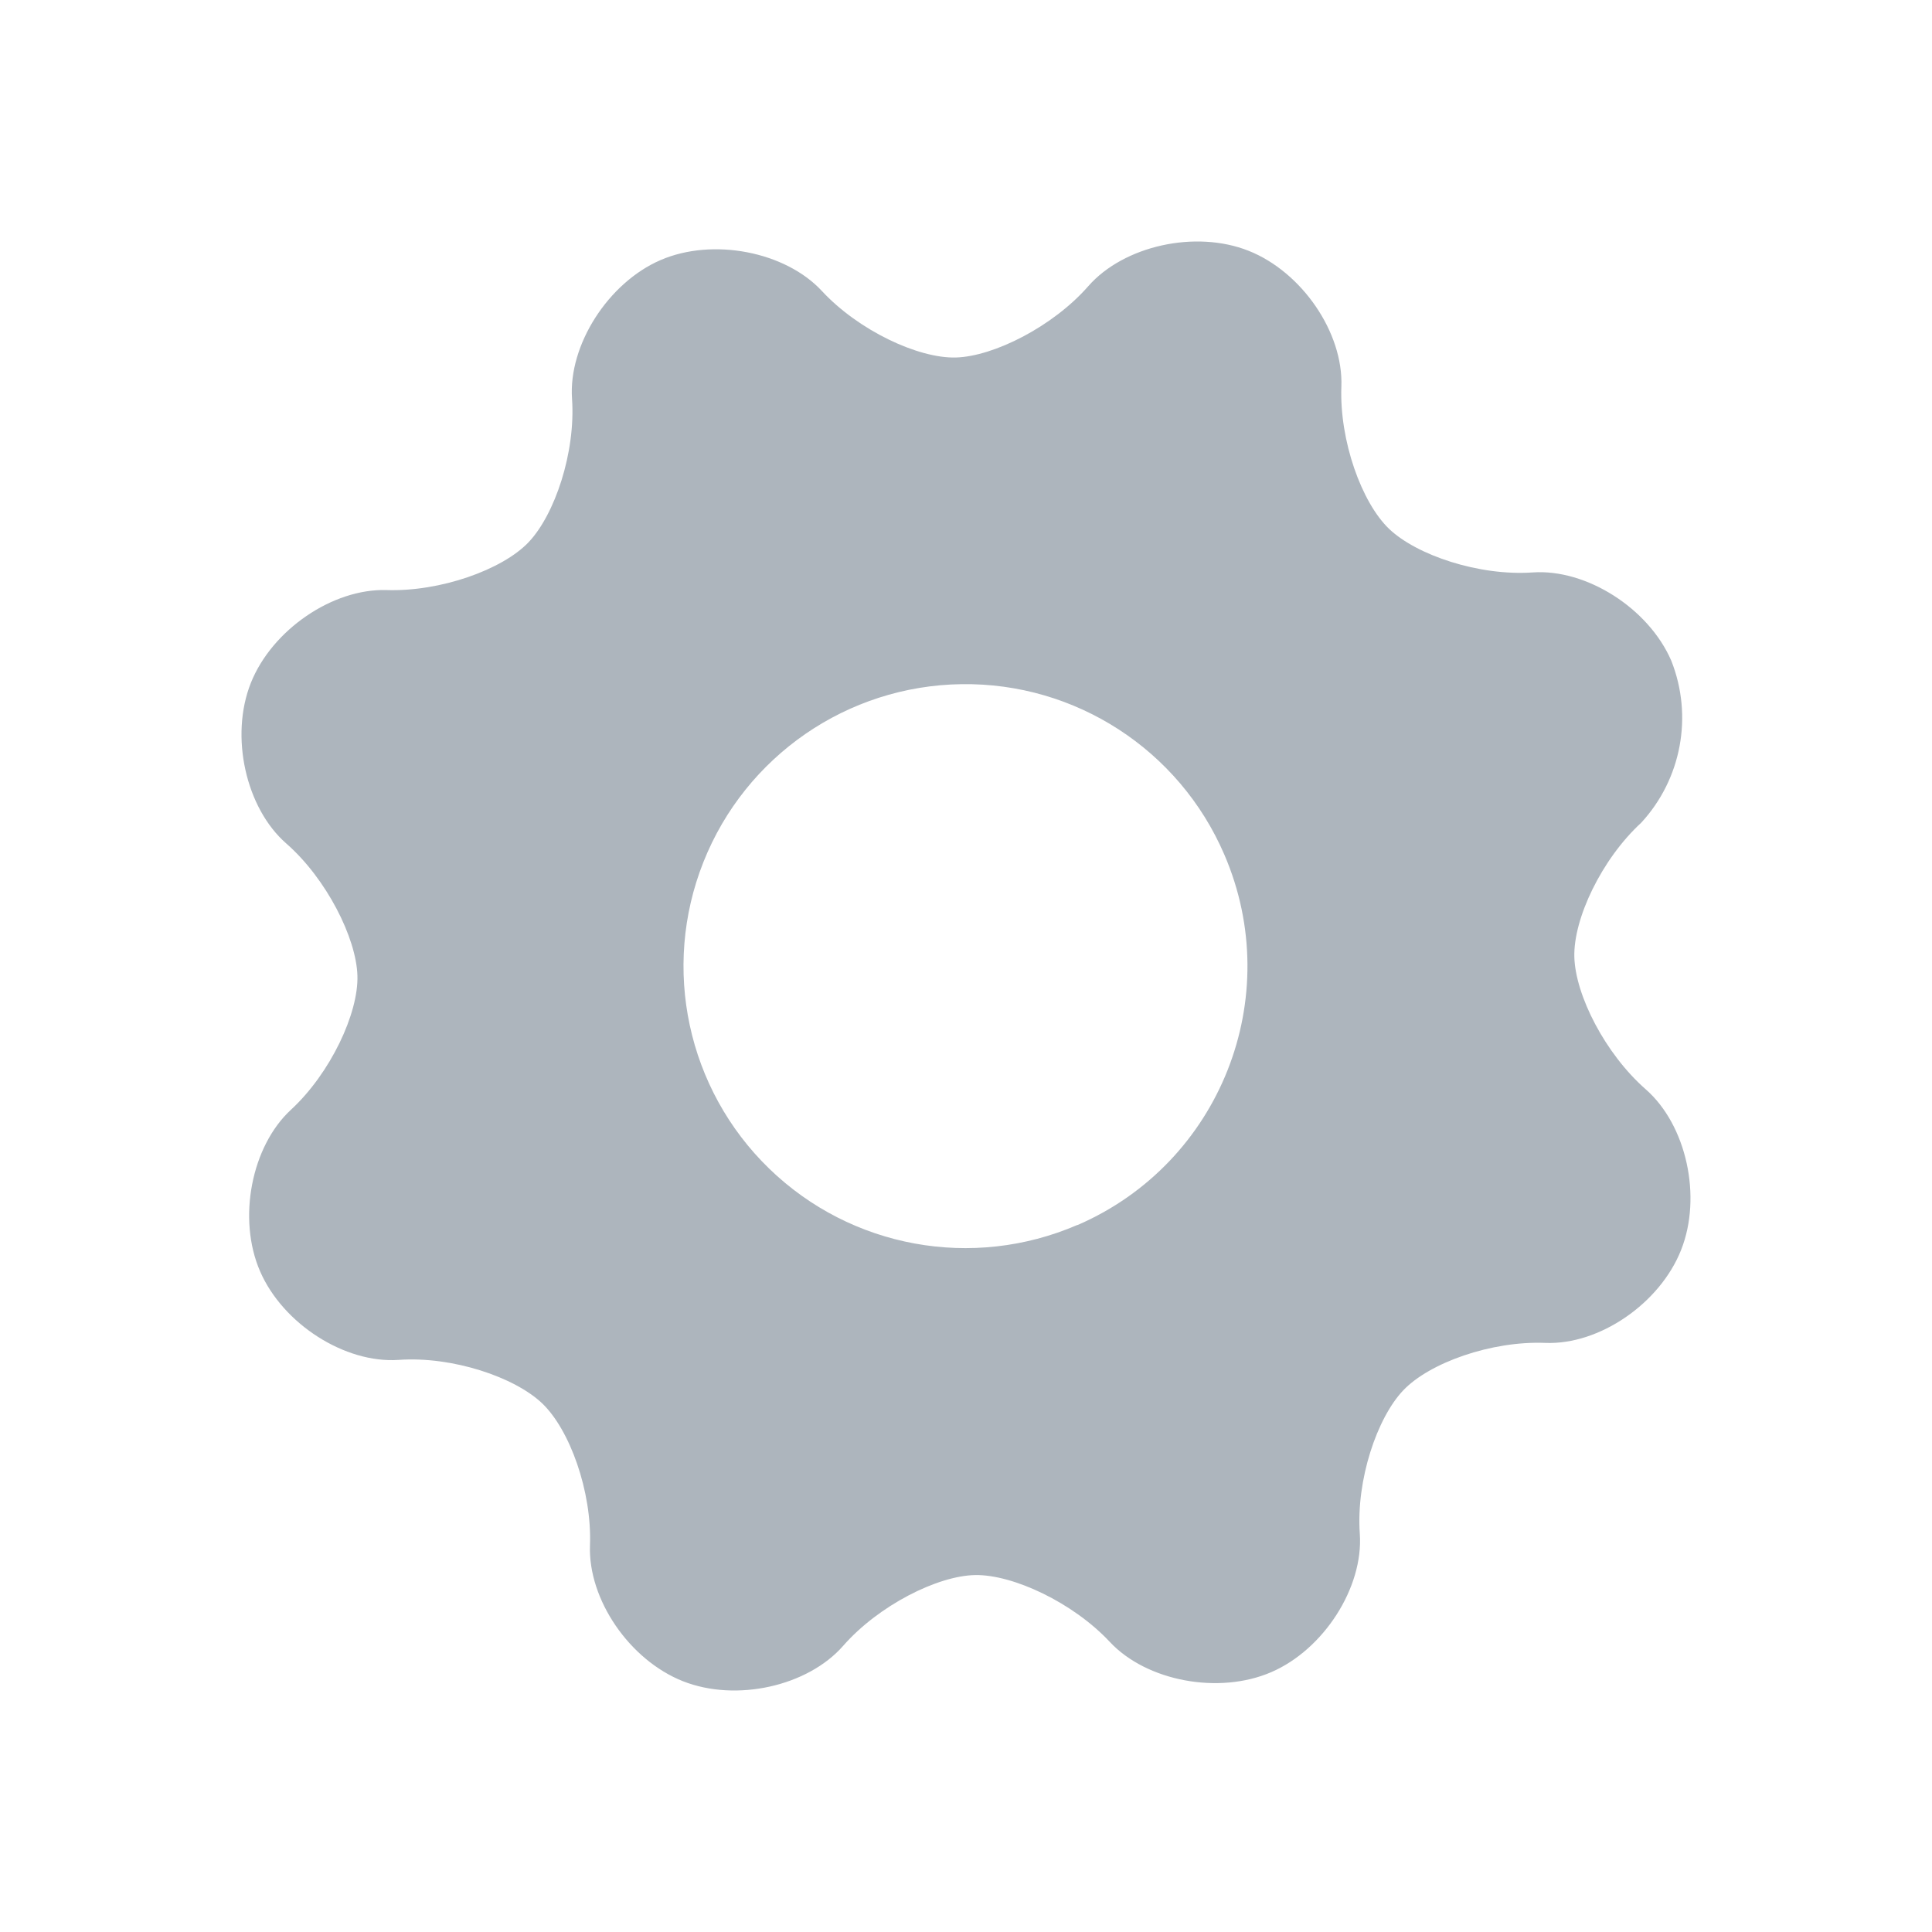 <?xml version="1.0" encoding="UTF-8"?>
<svg width="24px" height="24px" viewBox="0 0 24 24" version="1.1" xmlns="http://www.w3.org/2000/svg" xmlns:xlink="http://www.w3.org/1999/xlink">
    <!-- Generator: Sketch 52 (66869) - http://www.bohemiancoding.com/sketch -->
    <title>settings</title>
    <desc>Created with Sketch.</desc>
    <g id="settings" stroke="none" stroke-width="1" fill="none" fill-rule="evenodd">
        <path d="M20.761,8.207 C20.48,7.557 19.706,7.064 19.039,7.111 C18.371,7.157 17.599,6.896 17.257,6.571 C16.915,6.245 16.638,5.474 16.663,4.803 C16.689,4.131 16.172,3.379 15.512,3.116 C14.851,2.853 13.959,3.053 13.519,3.555 C13.08,4.057 12.344,4.427 11.876,4.441 C11.408,4.455 10.663,4.104 10.21,3.615 C9.756,3.125 8.855,2.95 8.205,3.231 C7.556,3.512 7.059,4.286 7.106,4.954 C7.152,5.622 6.891,6.394 6.566,6.736 C6.24,7.078 5.47,7.352 4.802,7.33 C4.134,7.309 3.379,7.824 3.116,8.484 C2.853,9.145 3.053,10.038 3.555,10.477 C4.057,10.916 4.426,11.653 4.44,12.119 C4.455,12.585 4.106,13.332 3.614,13.786 C3.123,14.239 2.947,15.14 3.231,15.793 C3.515,16.447 4.286,16.94 4.953,16.893 C5.621,16.846 6.393,17.107 6.735,17.433 C7.077,17.759 7.354,18.526 7.329,19.197 C7.304,19.869 7.82,20.621 8.482,20.884 C9.145,21.147 10.035,20.947 10.474,20.445 C10.914,19.943 11.648,19.573 12.116,19.566 C12.584,19.559 13.329,19.907 13.786,20.396 C14.243,20.886 15.143,21.053 15.792,20.772 C16.442,20.492 16.939,19.721 16.892,19.053 C16.845,18.385 17.106,17.613 17.432,17.271 C17.757,16.929 18.526,16.655 19.197,16.682 C19.868,16.709 20.621,16.191 20.883,15.528 C21.146,14.866 20.95,13.975 20.444,13.532 C19.939,13.089 19.57,12.362 19.557,11.888 C19.544,11.415 19.894,10.675 20.387,10.221 C20.888,9.678 21.034,8.895 20.761,8.207 Z M13.383,15.217 C12.082,15.779 10.571,15.503 9.554,14.516 C8.537,13.529 8.215,12.026 8.738,10.709 C9.261,9.391 10.526,8.519 11.943,8.499 C13.359,8.478 14.649,9.314 15.209,10.616 C15.974,12.389 15.16,14.448 13.388,15.217 L13.383,15.217 Z" id="Shape" fill="#ADB5BD" fill-rule="nonzero"></path>
    </g>
</svg>